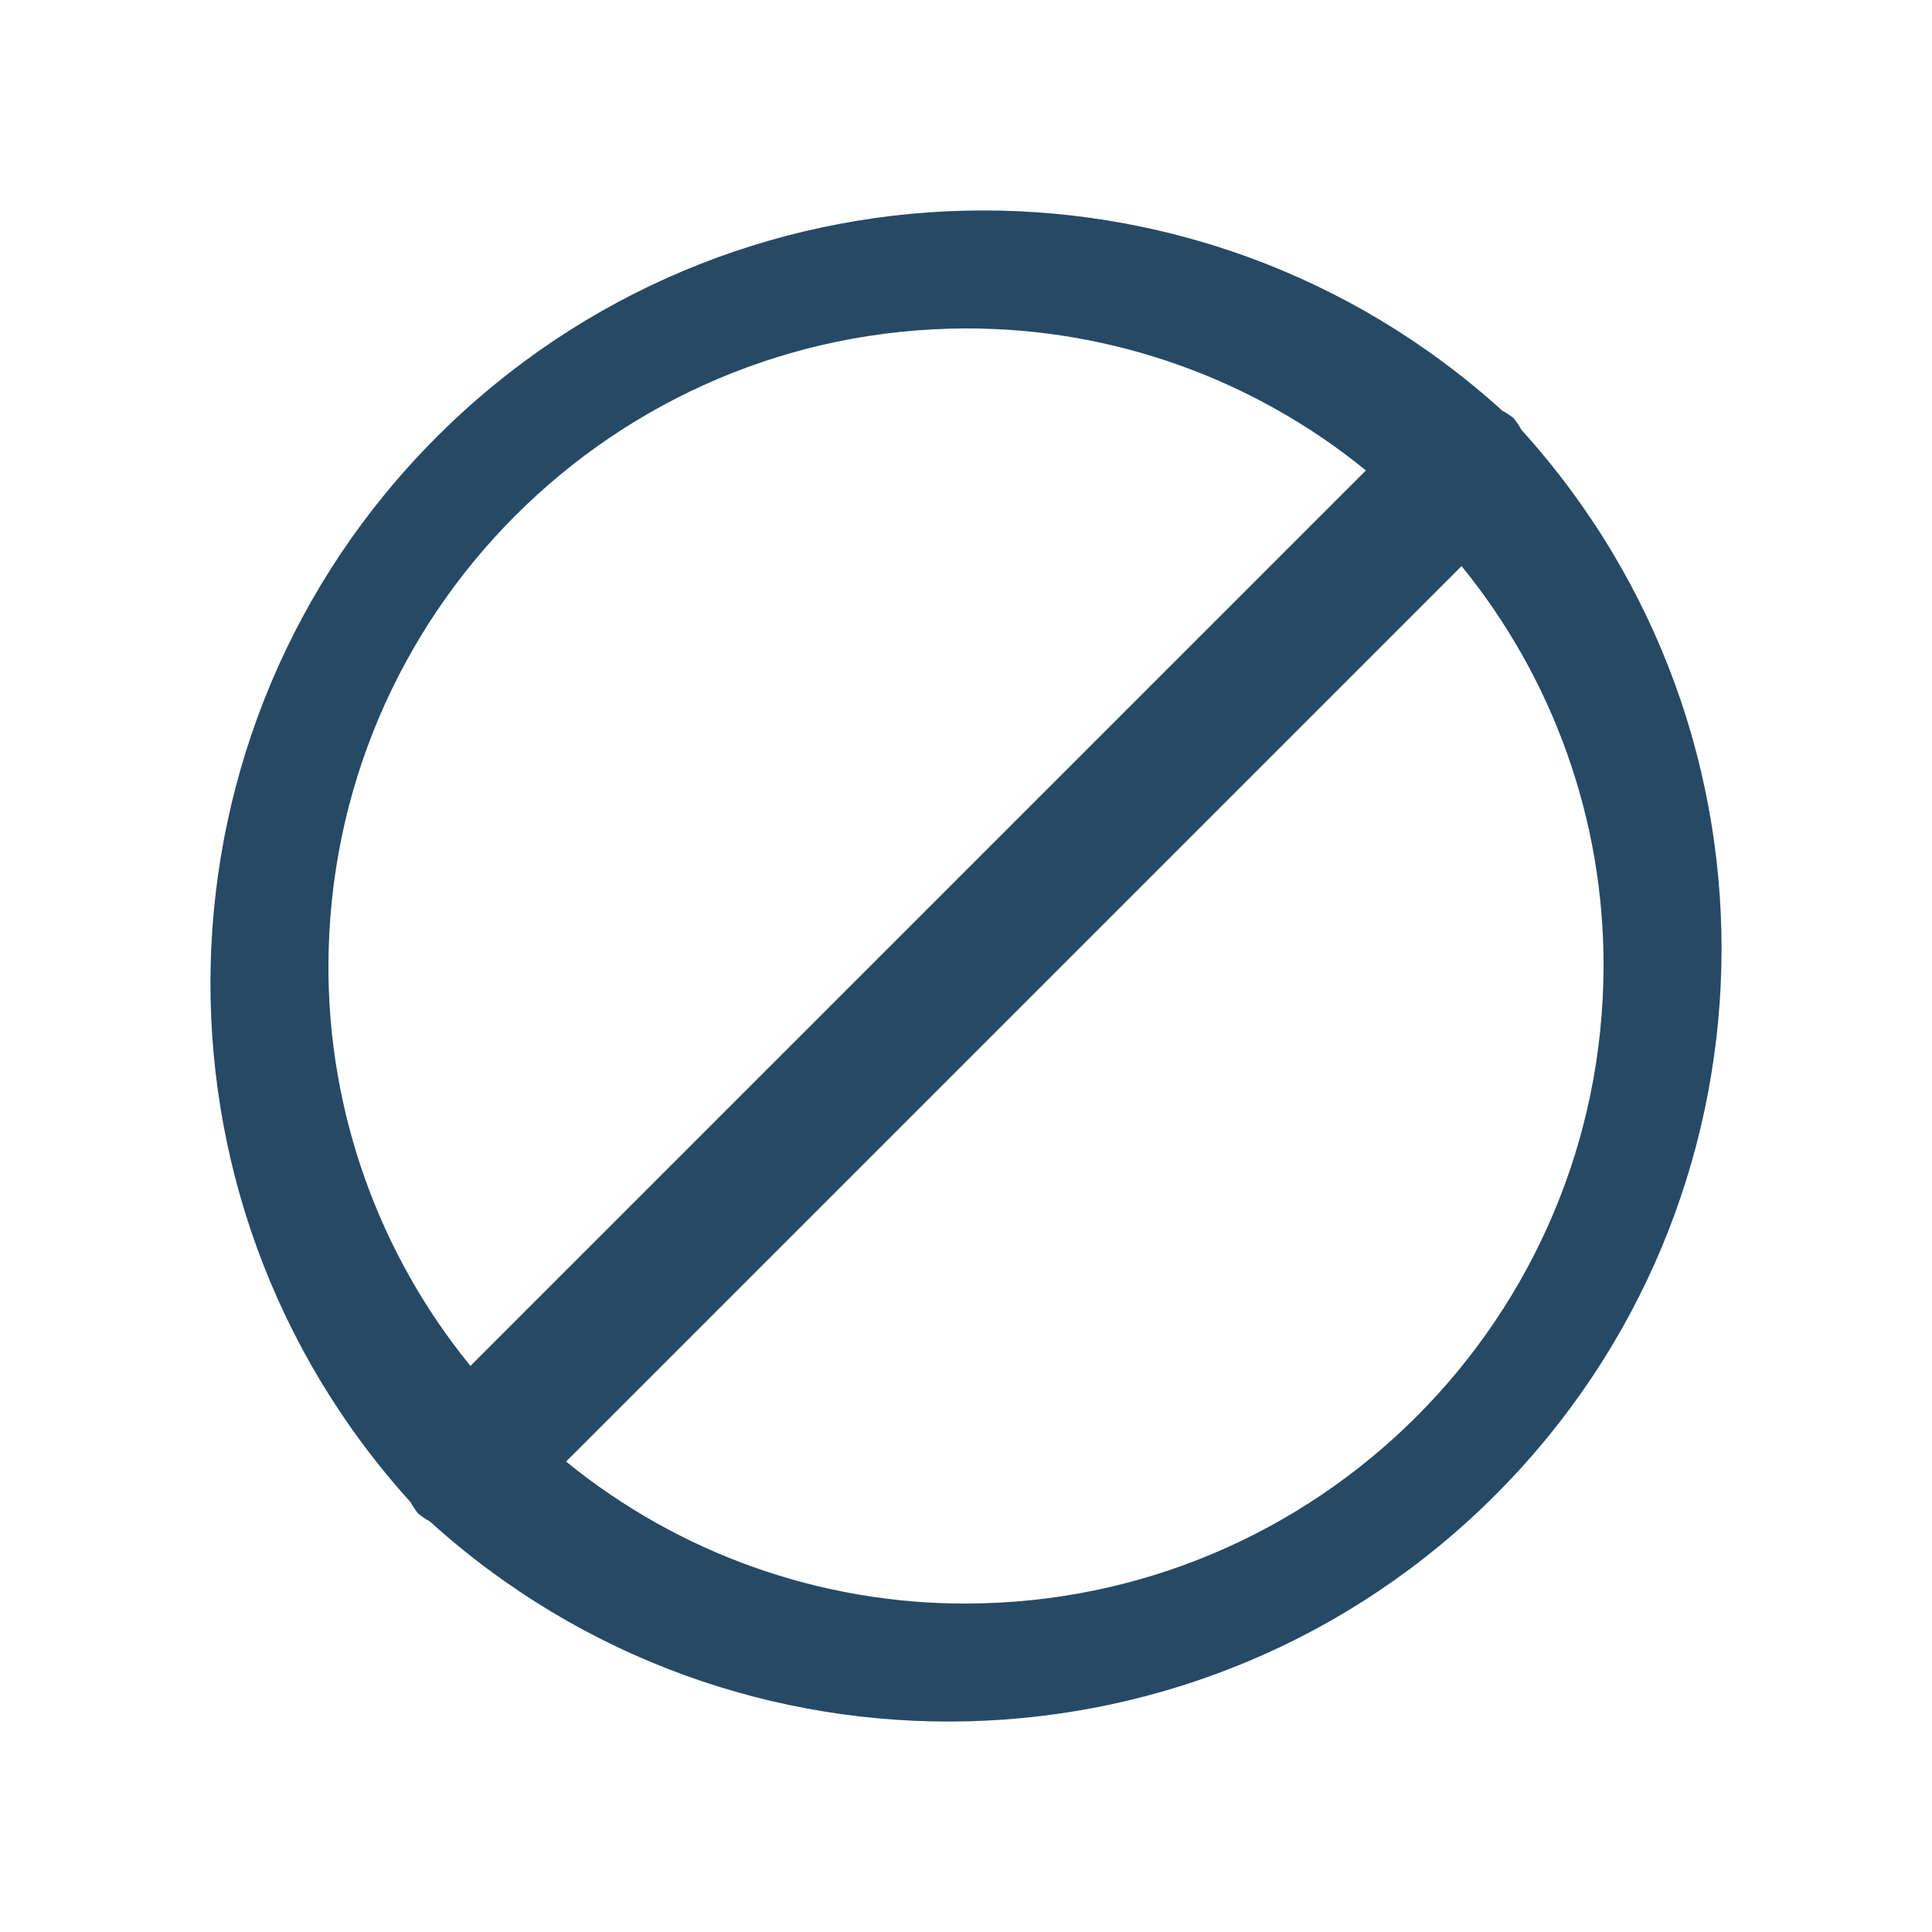 <svg xmlns="http://www.w3.org/2000/svg" width="20" height="20" viewBox="0 0 20 20">
  <path fill="#264966" d="M15.75,4.45 C15.727,4.408 15.7,4.368 15.67,4.33 C15.632,4.3 15.592,4.273 15.55,4.25 C12.389,1.386 7.538,1.506 4.522,4.522 C1.506,7.538 1.386,12.389 4.25,15.55 C4.273,15.592 4.3,15.632 4.33,15.67 C4.368,15.7 4.408,15.727 4.45,15.75 C7.611,18.614 12.462,18.494 15.478,15.478 C18.494,12.462 18.614,7.611 15.75,4.45 Z M10,3.4 C11.508,3.397 12.971,3.917 14.14,4.87 L4.87,14.14 C3.917,12.971 3.397,11.508 3.4,10 C3.406,6.357 6.357,3.406 10,3.4 Z M10,16.6 C8.492,16.603 7.029,16.083 5.86,15.13 L15.13,5.86 C16.083,7.029 16.603,8.492 16.6,10 C16.594,13.643 13.643,16.594 10,16.6 Z"/>
</svg>
